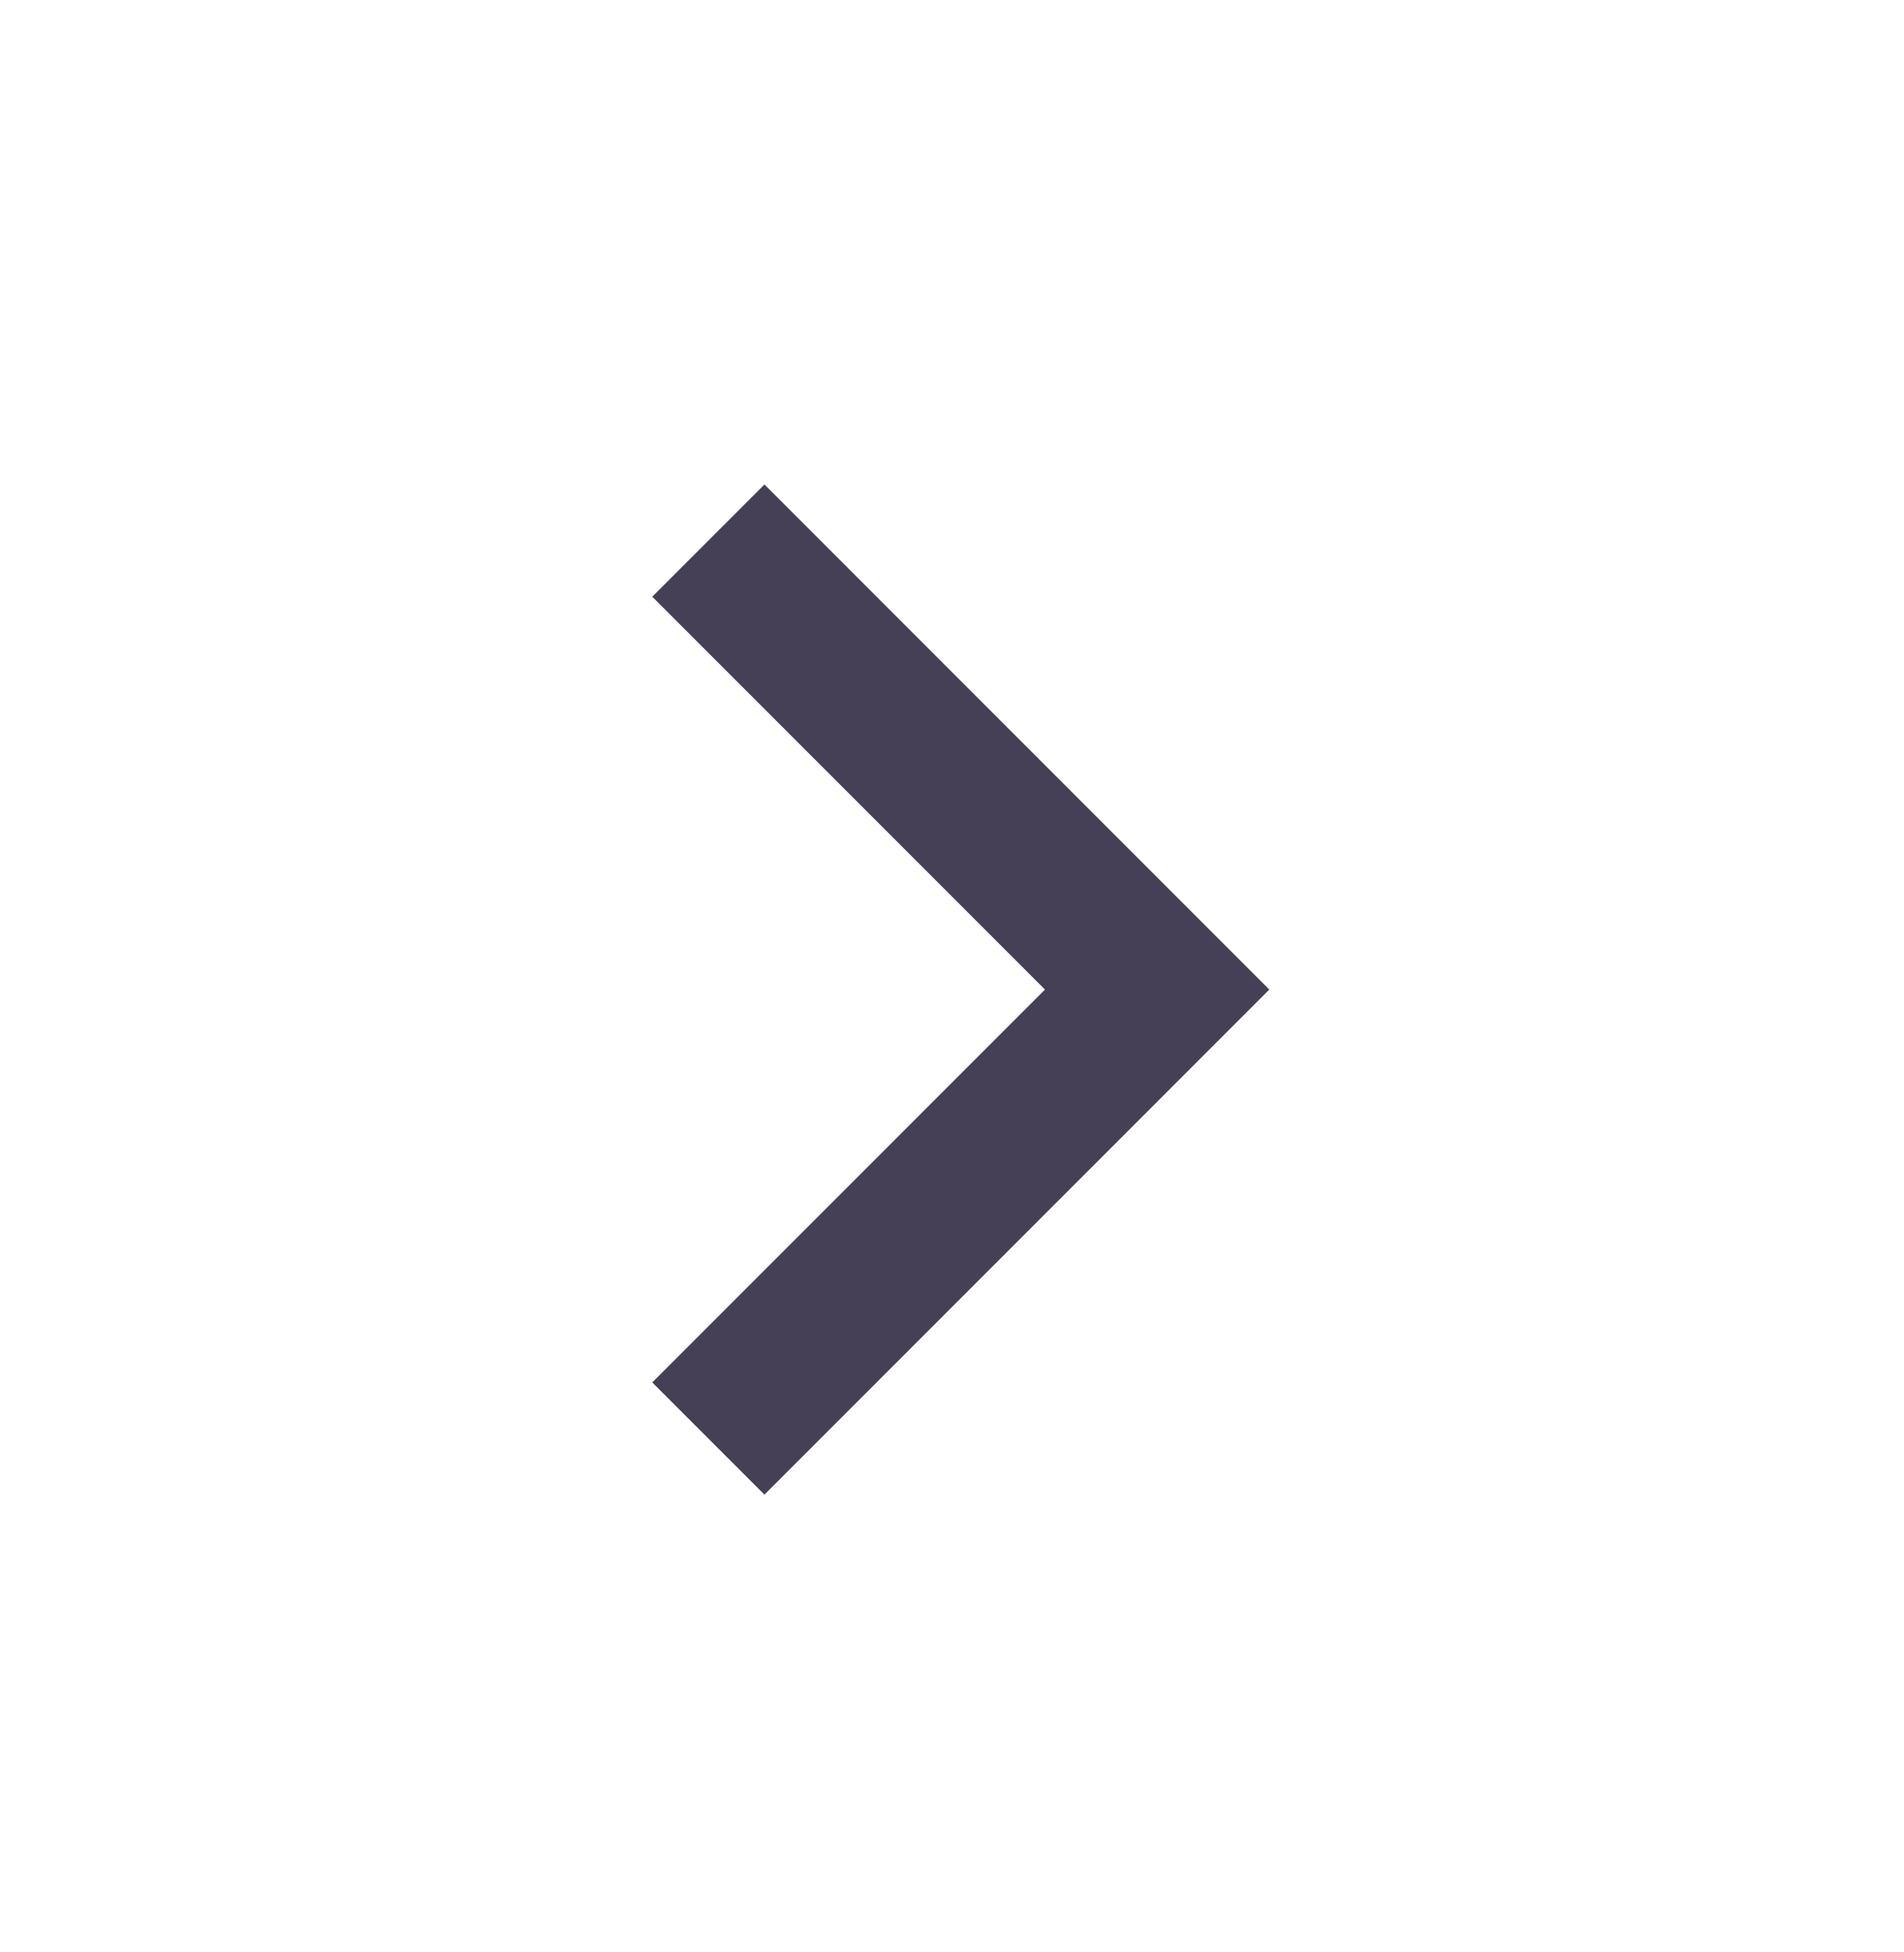 <svg width="40" height="41" viewBox="0 0 40 41" fill="none" xmlns="http://www.w3.org/2000/svg">
<g clip-path="url(#clip0_471_2418)">
<path d="M21.953 20.781L13.703 12.531L16.06 10.174L26.666 20.781L16.06 31.387L13.703 29.031L21.953 20.781Z" fill="#454055"/>
</g>
<defs>
<clipPath id="clip0_471_2418">
<rect width="40" height="40" fill="white" transform="translate(0 0.781)"/>
</clipPath>
</defs>
</svg>
